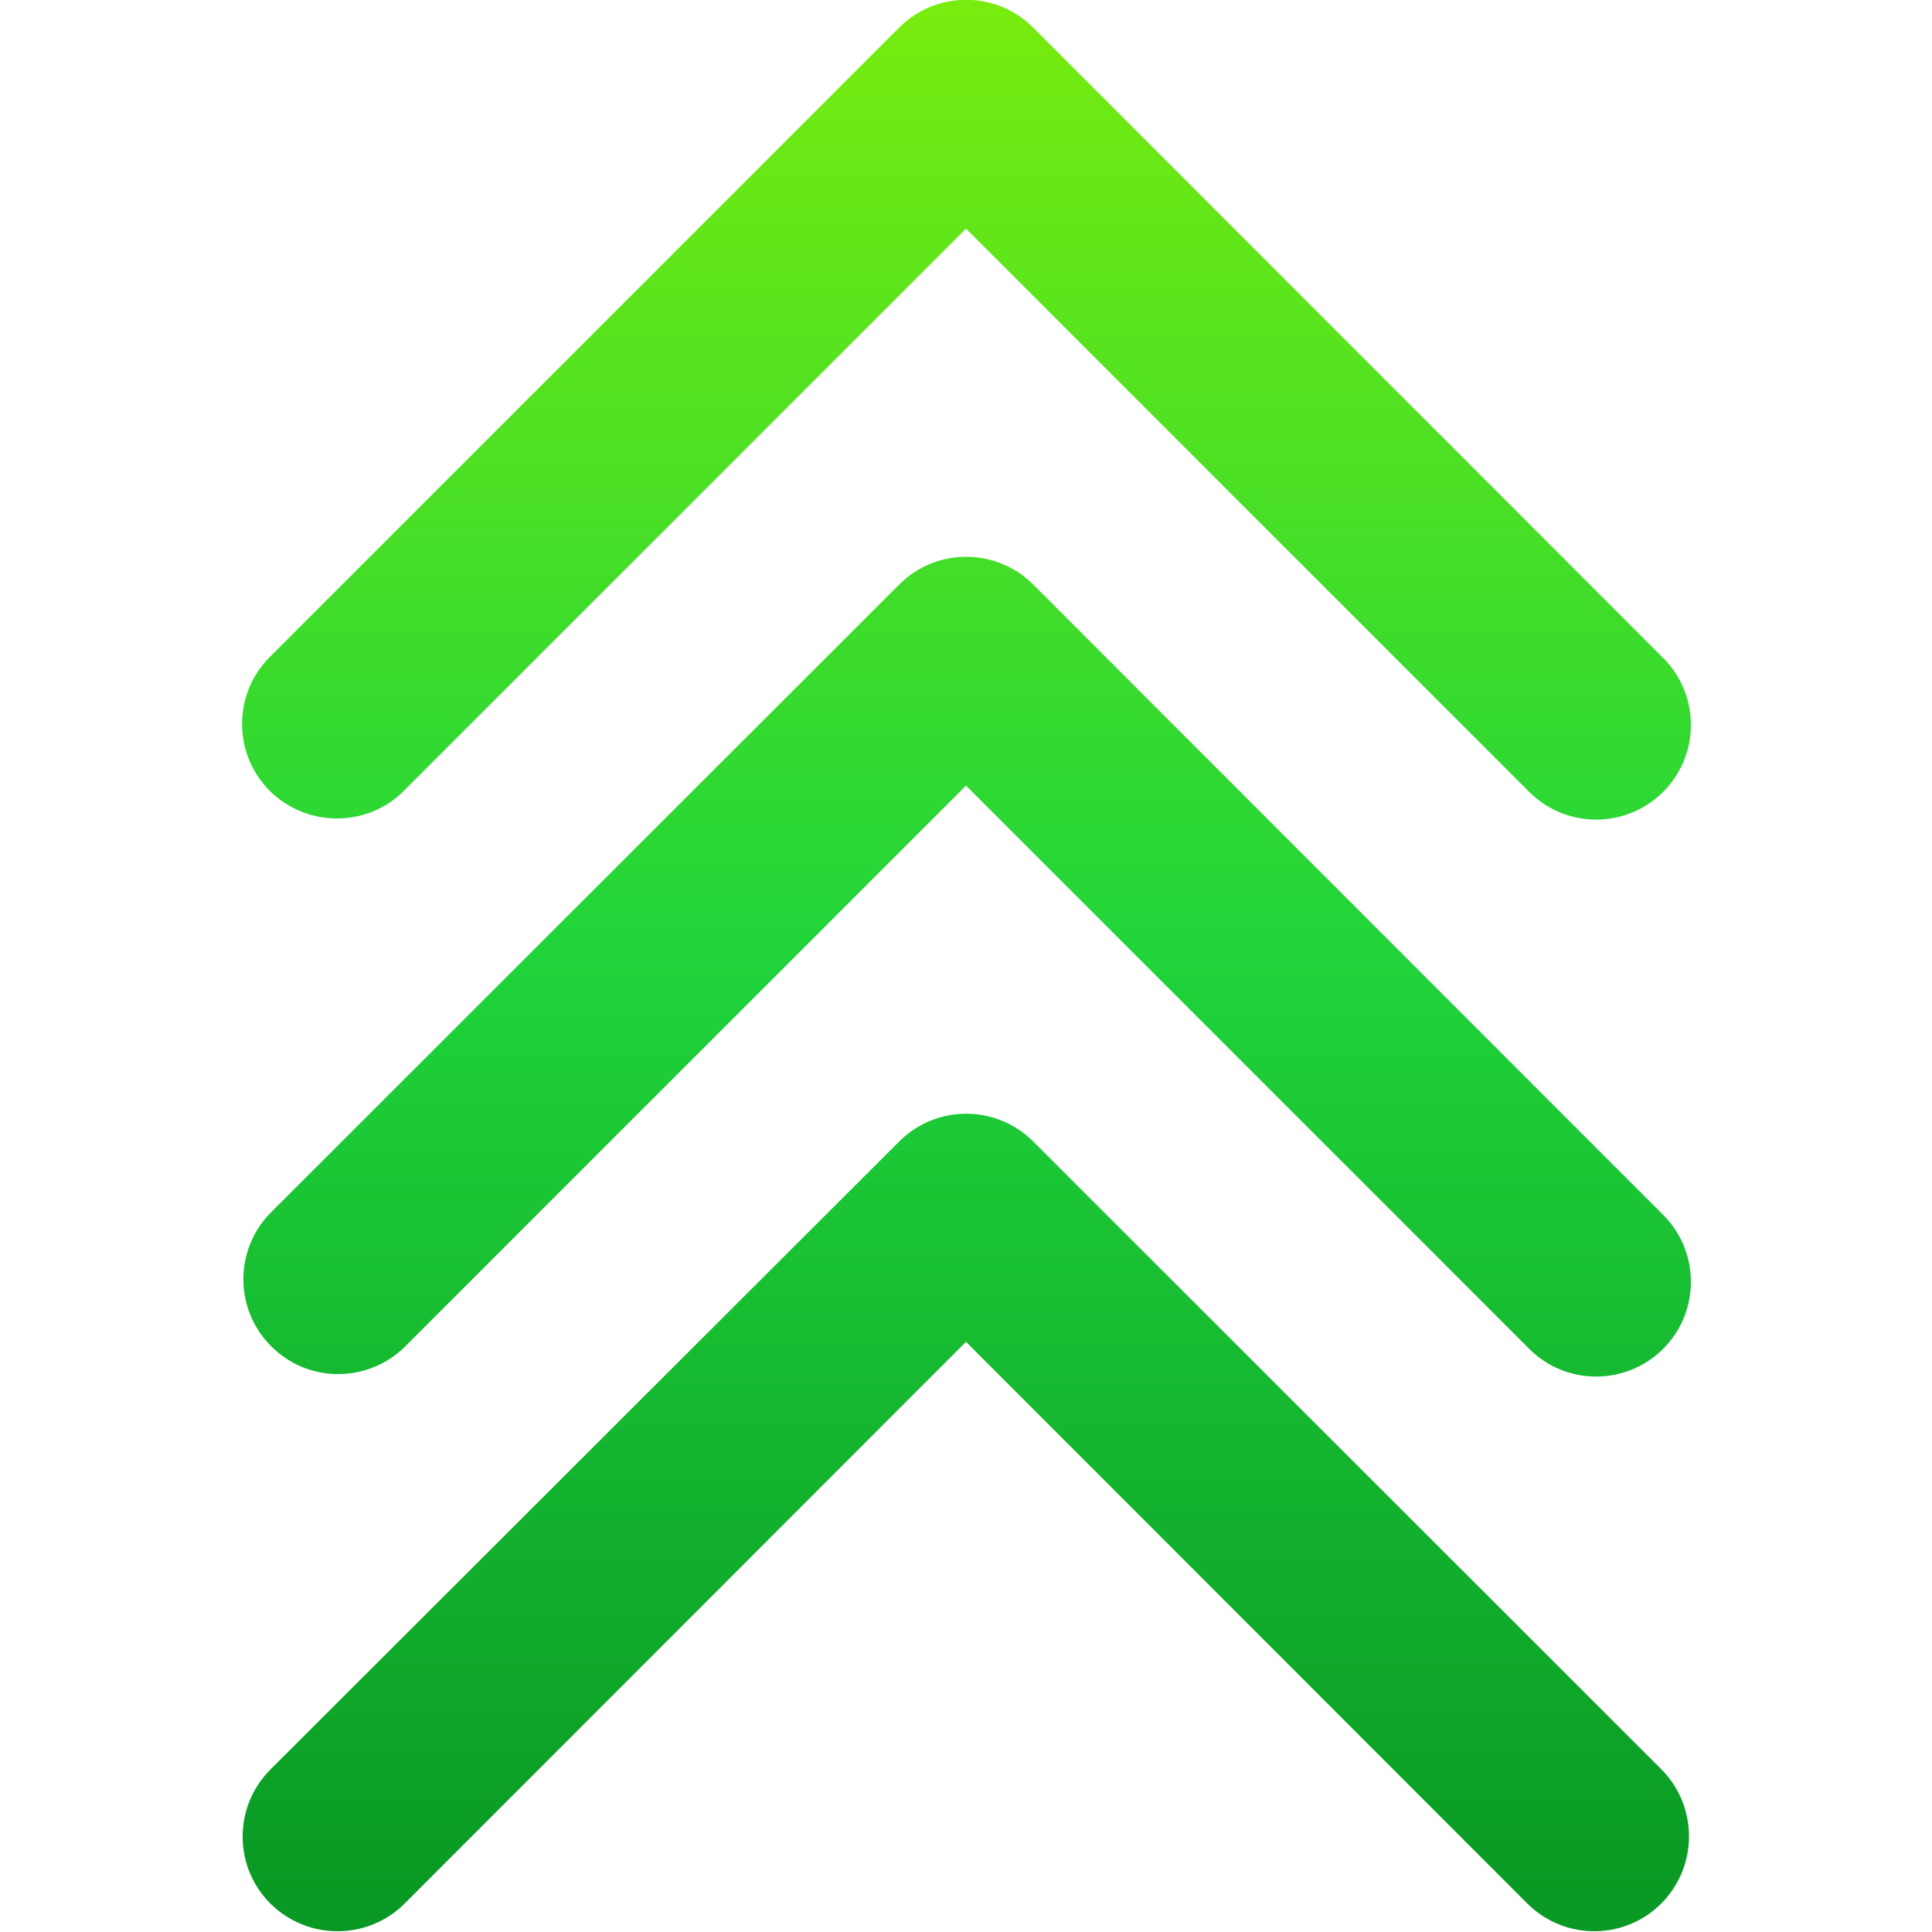 <svg id="Layer_1" enable-background="new 0 0 512 512" viewBox="0 0 512 512" xmlns="http://www.w3.org/2000/svg" xmlns:xlink="http://www.w3.org/1999/xlink"><linearGradient id="lg1"><stop offset="0" stop-color="#78ec0e"/><stop offset=".5" stop-color="#20d43a"/><stop offset="1" stop-color="#099924"/></linearGradient><linearGradient id="SVGID_1_" gradientTransform="matrix(1 0 0 -1 0 512)" gradientUnits="userSpaceOnUse" x1="256.165" x2="256.165" xlink:href="#lg1" y1="512.7" y2="7.96"/><linearGradient id="SVGID_00000008835052896598383950000000152323938028672146_" gradientTransform="matrix(1 0 0 -1 0 512)" gradientUnits="userSpaceOnUse" x1="256.324" x2="256.324" xlink:href="#lg1" y1="512.7" y2="7.96"/><linearGradient id="SVGID_00000075125968214340804130000017688755520876315012_" gradientTransform="matrix(1 0 0 -1 0 512)" gradientUnits="userSpaceOnUse" x1="256" x2="256" xlink:href="#lg1" y1="512.7" y2="7.96"/><g id="Layer_2_00000129886668964432799340000001690621009619935104_"><g id="Layer_1_copy"><g id="_131"><path d="m89.3 216.9c6.7 0 13.1-2.6 17.8-7.4l148.9-148.9 148.9 148.9c9.6 10 25.5 10.3 35.5.7s10.3-25.5.7-35.5c-.2-.2-.4-.4-.6-.6l-166.7-166.8c-9.8-9.8-25.7-9.8-35.5 0l-166.8 166.8c-9.8 9.8-9.8 25.7 0 35.5 4.8 4.7 11.1 7.3 17.8 7.3z" fill="url(#SVGID_1_)"/><path d="m273.8 154.9c-9.8-9.8-25.7-9.8-35.5 0l-166.8 166.7c-9.6 10-9.3 25.9.7 35.5 9.7 9.4 25.1 9.4 34.9 0l148.9-148.9 148.9 148.9c9.6 10 25.5 10.3 35.5.7s10.3-25.5.7-35.5c-.2-.2-.4-.4-.6-.6z" fill="url(#SVGID_00000008835052896598383950000000152323938028672146_)"/><path d="m273.8 302.5c-9.8-9.8-25.7-9.8-35.5 0l-166.8 166.6c-9.7 9.9-9.6 25.8.3 35.5 9.8 9.6 25.5 9.6 35.3 0l148.9-149 148.9 149c9.9 9.7 25.8 9.6 35.5-.3 9.6-9.8 9.6-25.5 0-35.3z" fill="url(#SVGID_00000075125968214340804130000017688755520876315012_)"/></g></g></g></svg>